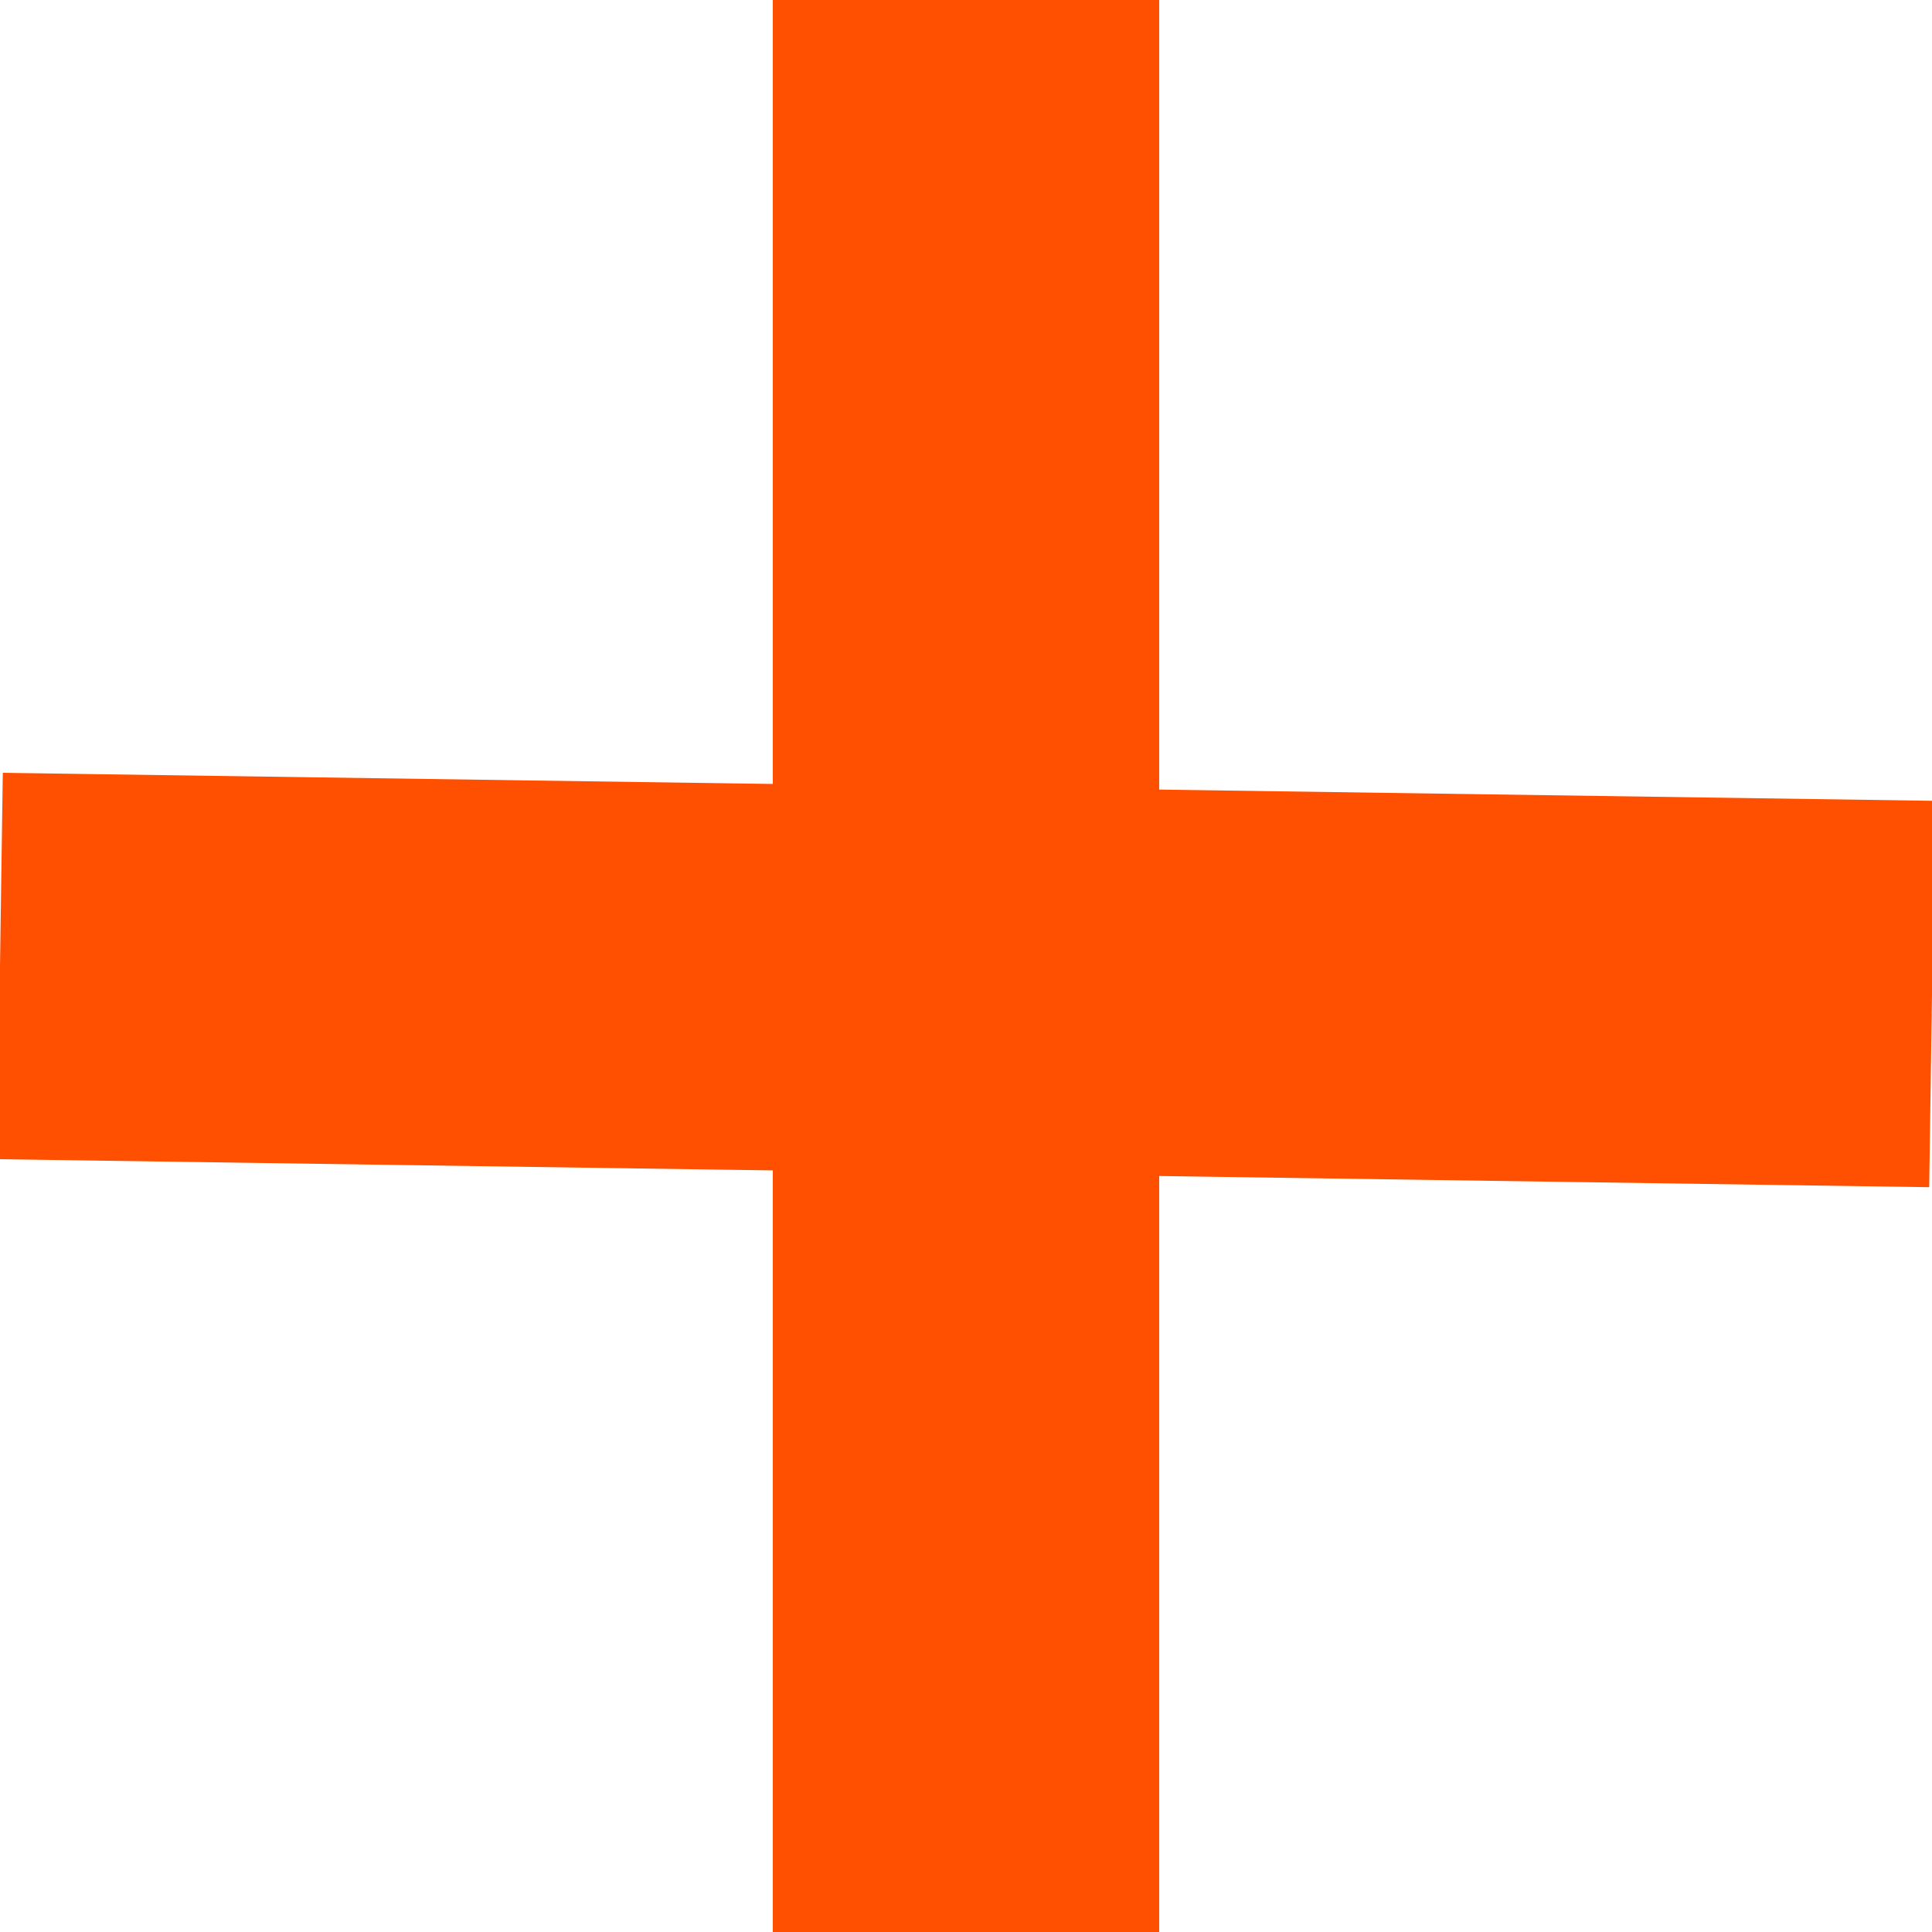 <svg width="50" height="50" viewBox="0 0 50 50" fill="none" xmlns="http://www.w3.org/2000/svg">
<path d="M25 0V50" stroke="#FF4F00" stroke-width="10"/>
<path d="M50 25.725L-6.40472e-07 25" stroke="#FF4F00" stroke-width="10"/>
</svg>
